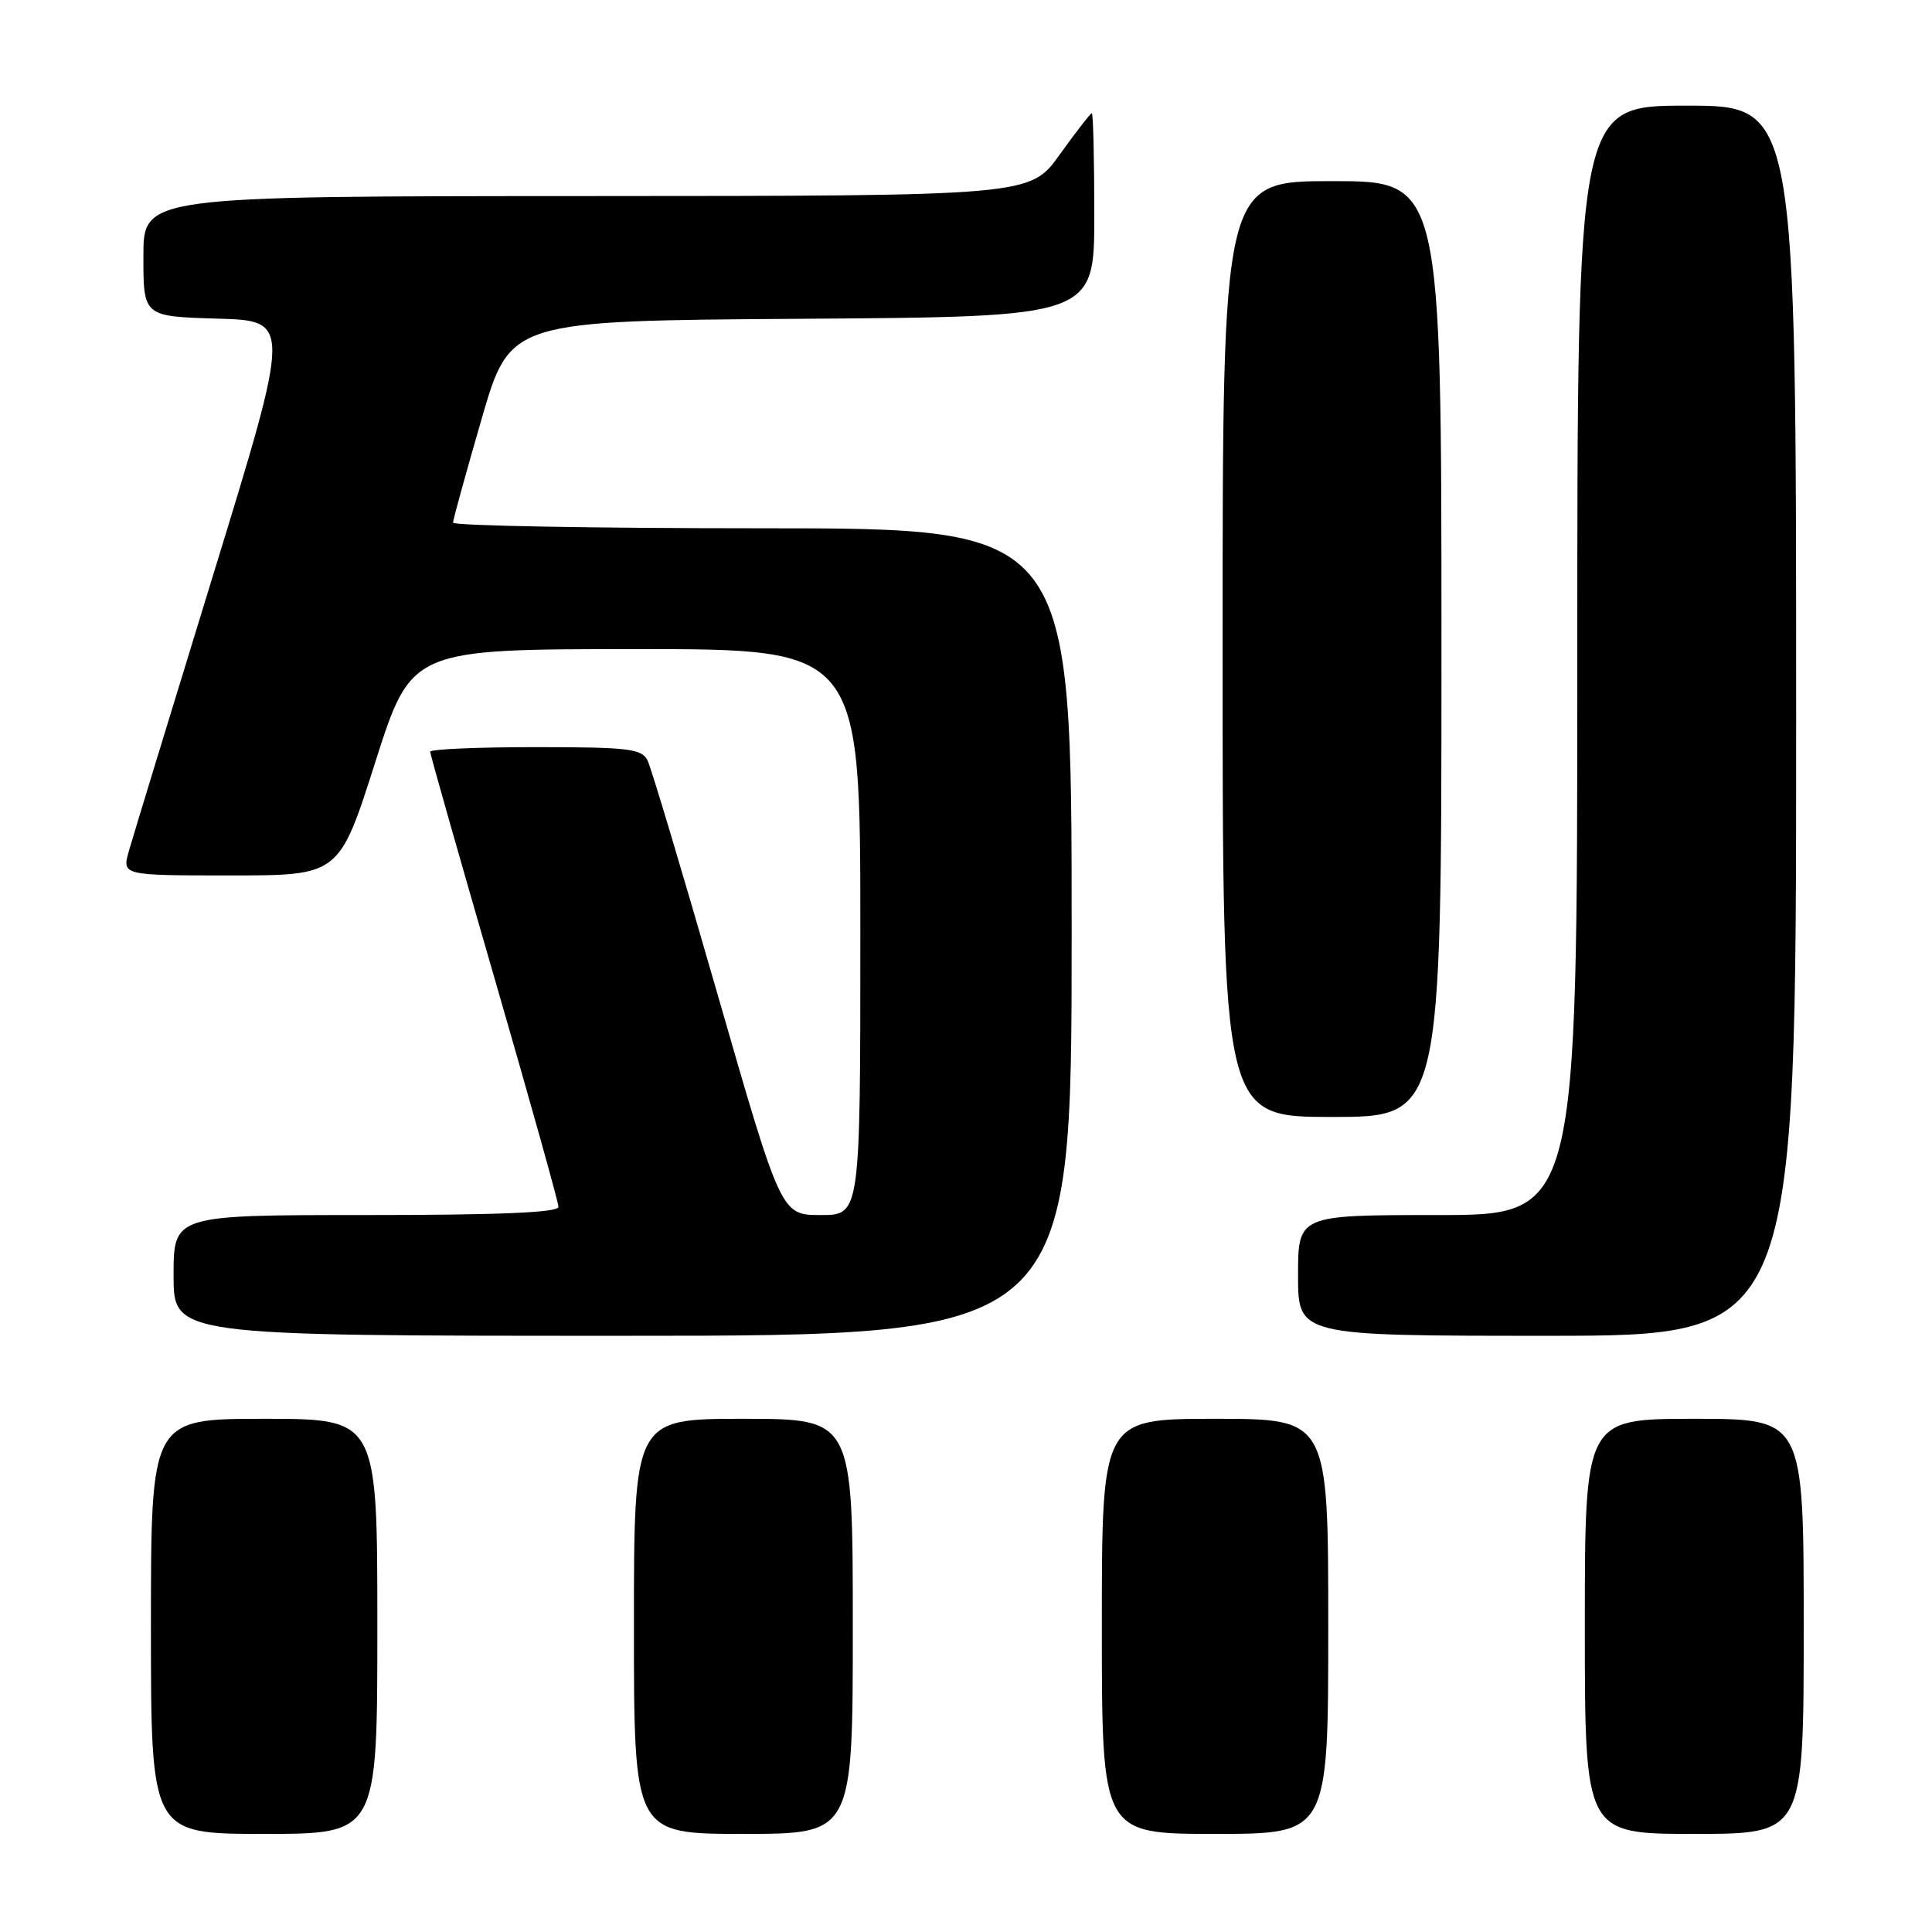 <?xml version="1.0" encoding="UTF-8" standalone="no"?>
<!DOCTYPE svg PUBLIC "-//W3C//DTD SVG 1.1//EN" "http://www.w3.org/Graphics/SVG/1.1/DTD/svg11.dtd" >
<svg xmlns="http://www.w3.org/2000/svg" xmlns:xlink="http://www.w3.org/1999/xlink" version="1.1" viewBox="0 0 256 256">
 <g >
 <path fill="currentColor"
d=" M 50.00 215.50 C 50.00 188.00 50.00 188.00 35.00 188.00 C 20.00 188.00 20.00 188.00 20.00 215.50 C 20.00 243.00 20.00 243.00 35.00 243.00 C 50.00 243.00 50.00 243.00 50.00 215.50 Z  M 113.00 215.50 C 113.00 188.00 113.00 188.00 98.50 188.00 C 84.00 188.00 84.00 188.00 84.00 215.50 C 84.00 243.00 84.00 243.00 98.50 243.00 C 113.00 243.00 113.00 243.00 113.00 215.50 Z  M 176.00 215.50 C 176.00 188.00 176.00 188.00 161.00 188.00 C 146.00 188.00 146.00 188.00 146.00 215.50 C 146.00 243.00 146.00 243.00 161.00 243.00 C 176.00 243.00 176.00 243.00 176.00 215.50 Z  M 239.00 215.50 C 239.00 188.00 239.00 188.00 224.50 188.00 C 210.00 188.00 210.00 188.00 210.00 215.50 C 210.00 243.00 210.00 243.00 224.50 243.00 C 239.00 243.00 239.00 243.00 239.00 215.50 Z  M 142.00 123.50 C 142.00 70.00 142.00 70.00 101.00 70.00 C 78.45 70.00 60.01 69.66 60.03 69.25 C 60.04 68.84 61.75 62.65 63.82 55.50 C 67.59 42.50 67.59 42.50 106.30 42.24 C 145.00 41.98 145.00 41.98 145.00 28.49 C 145.00 21.07 144.85 15.00 144.67 15.00 C 144.50 15.00 142.58 17.47 140.42 20.48 C 136.50 25.96 136.50 25.96 77.75 25.98 C 19.00 26.00 19.00 26.00 19.00 33.97 C 19.00 41.93 19.00 41.93 28.80 42.22 C 38.59 42.50 38.59 42.50 28.30 76.00 C 22.64 94.43 17.59 110.96 17.08 112.75 C 16.16 116.00 16.16 116.00 30.55 116.00 C 44.94 116.00 44.94 116.00 49.72 101.01 C 54.50 86.02 54.50 86.02 84.25 86.01 C 114.00 86.00 114.00 86.00 114.00 123.50 C 114.00 161.00 114.00 161.00 108.75 161.00 C 103.50 161.00 103.50 161.00 95.08 131.75 C 90.45 115.66 86.28 101.71 85.80 100.75 C 85.03 99.21 83.27 99.00 70.96 99.00 C 63.28 99.00 57.00 99.27 57.00 99.61 C 57.00 99.95 60.83 113.41 65.50 129.53 C 70.17 145.65 74.00 159.32 74.00 159.92 C 74.00 160.67 66.12 161.00 48.50 161.00 C 23.00 161.00 23.00 161.00 23.00 169.00 C 23.00 177.00 23.00 177.00 82.50 177.00 C 142.00 177.00 142.00 177.00 142.00 123.50 Z  M 238.00 95.50 C 238.00 14.00 238.00 14.00 223.50 14.00 C 209.00 14.00 209.00 14.00 209.00 87.50 C 209.00 161.00 209.00 161.00 190.50 161.00 C 172.00 161.00 172.00 161.00 172.00 169.00 C 172.00 177.00 172.00 177.00 205.00 177.00 C 238.00 177.00 238.00 177.00 238.00 95.50 Z  M 191.00 86.00 C 191.00 24.00 191.00 24.00 176.50 24.00 C 162.00 24.00 162.00 24.00 162.00 86.00 C 162.00 148.00 162.00 148.00 176.50 148.00 C 191.00 148.00 191.00 148.00 191.00 86.00 Z "/>
</g>
</svg>